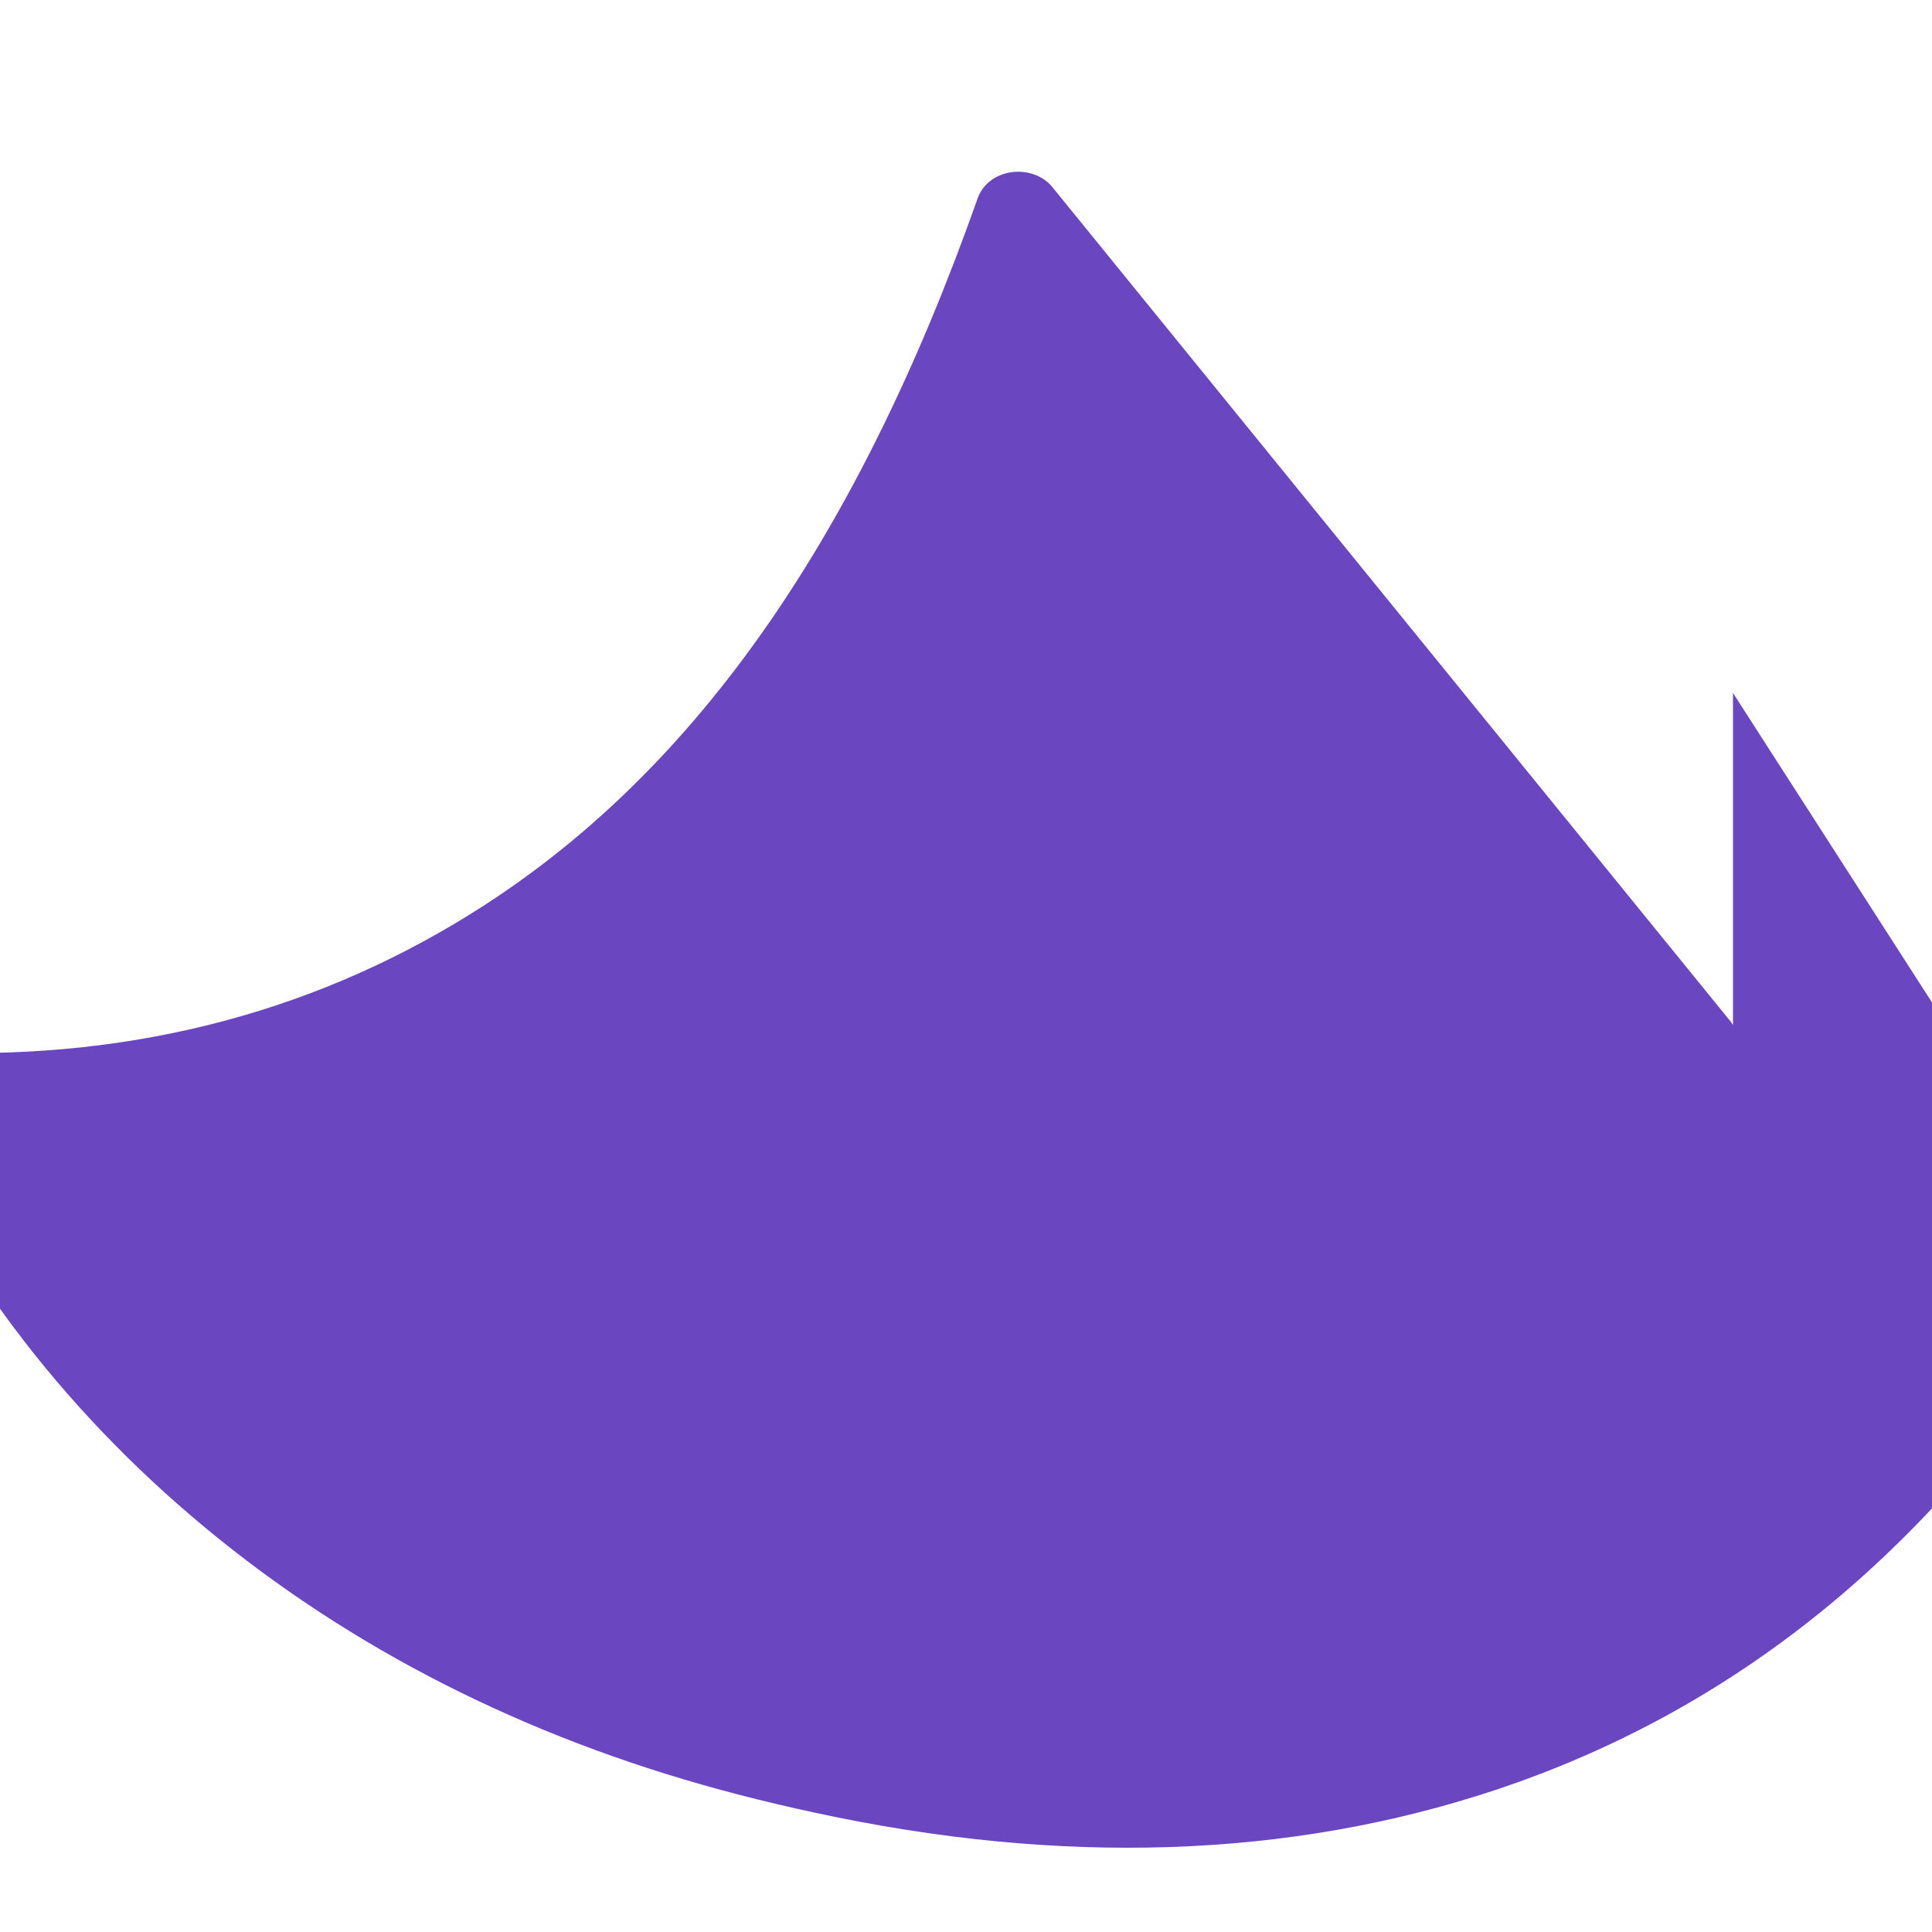 <svg xmlns="http://www.w3.org/2000/svg" version="1.1" xmlns:xlink="http://www.w3.org/1999/xlink" xmlns:svgjs="http://svgjs.dev/svgjs" width="512" height="512"><svg xmlns="http://www.w3.org/2000/svg" viewBox="0 0 512 512">
  <path fill="#6B46C1" d="M459.265 284.654c1.342-2.116 1.968-4.741 1.735-7.514-.22-2.772-1.279-5.247-2.935-7.124L278.635 49.275c-2.535-2.87-6.668-4.241-10.802-3.608-4.134.634-7.458 3.253-8.744 6.892-31.68 89.712-74.238 150.72-130.526 187.203-43.103 27.943-92.444 41.118-146.563 39.12l-1.735-.073c-3.901-.147-7.582 1.537-9.684 4.48-2.102 2.944-2.492 6.892-1.003 10.251 19.588 44.397 49.322 82.747 88.396 114.244 39.074 31.496 85.435 54.282 137.927 67.853 6.595 1.708 13.19 3.269 19.784 4.683 65.348 14.218 125.954 12.217 180.673-5.977 65.055-21.649 118.13-65.486 157.936-130.597 2.492-4.094 2.273-9.397-.587-13.236l-94.442-146.858z"></path>
</svg><style>@media (prefers-color-scheme: light) { :root { filter: none; } }
@media (prefers-color-scheme: dark) { :root { filter: none; } }
</style></svg>